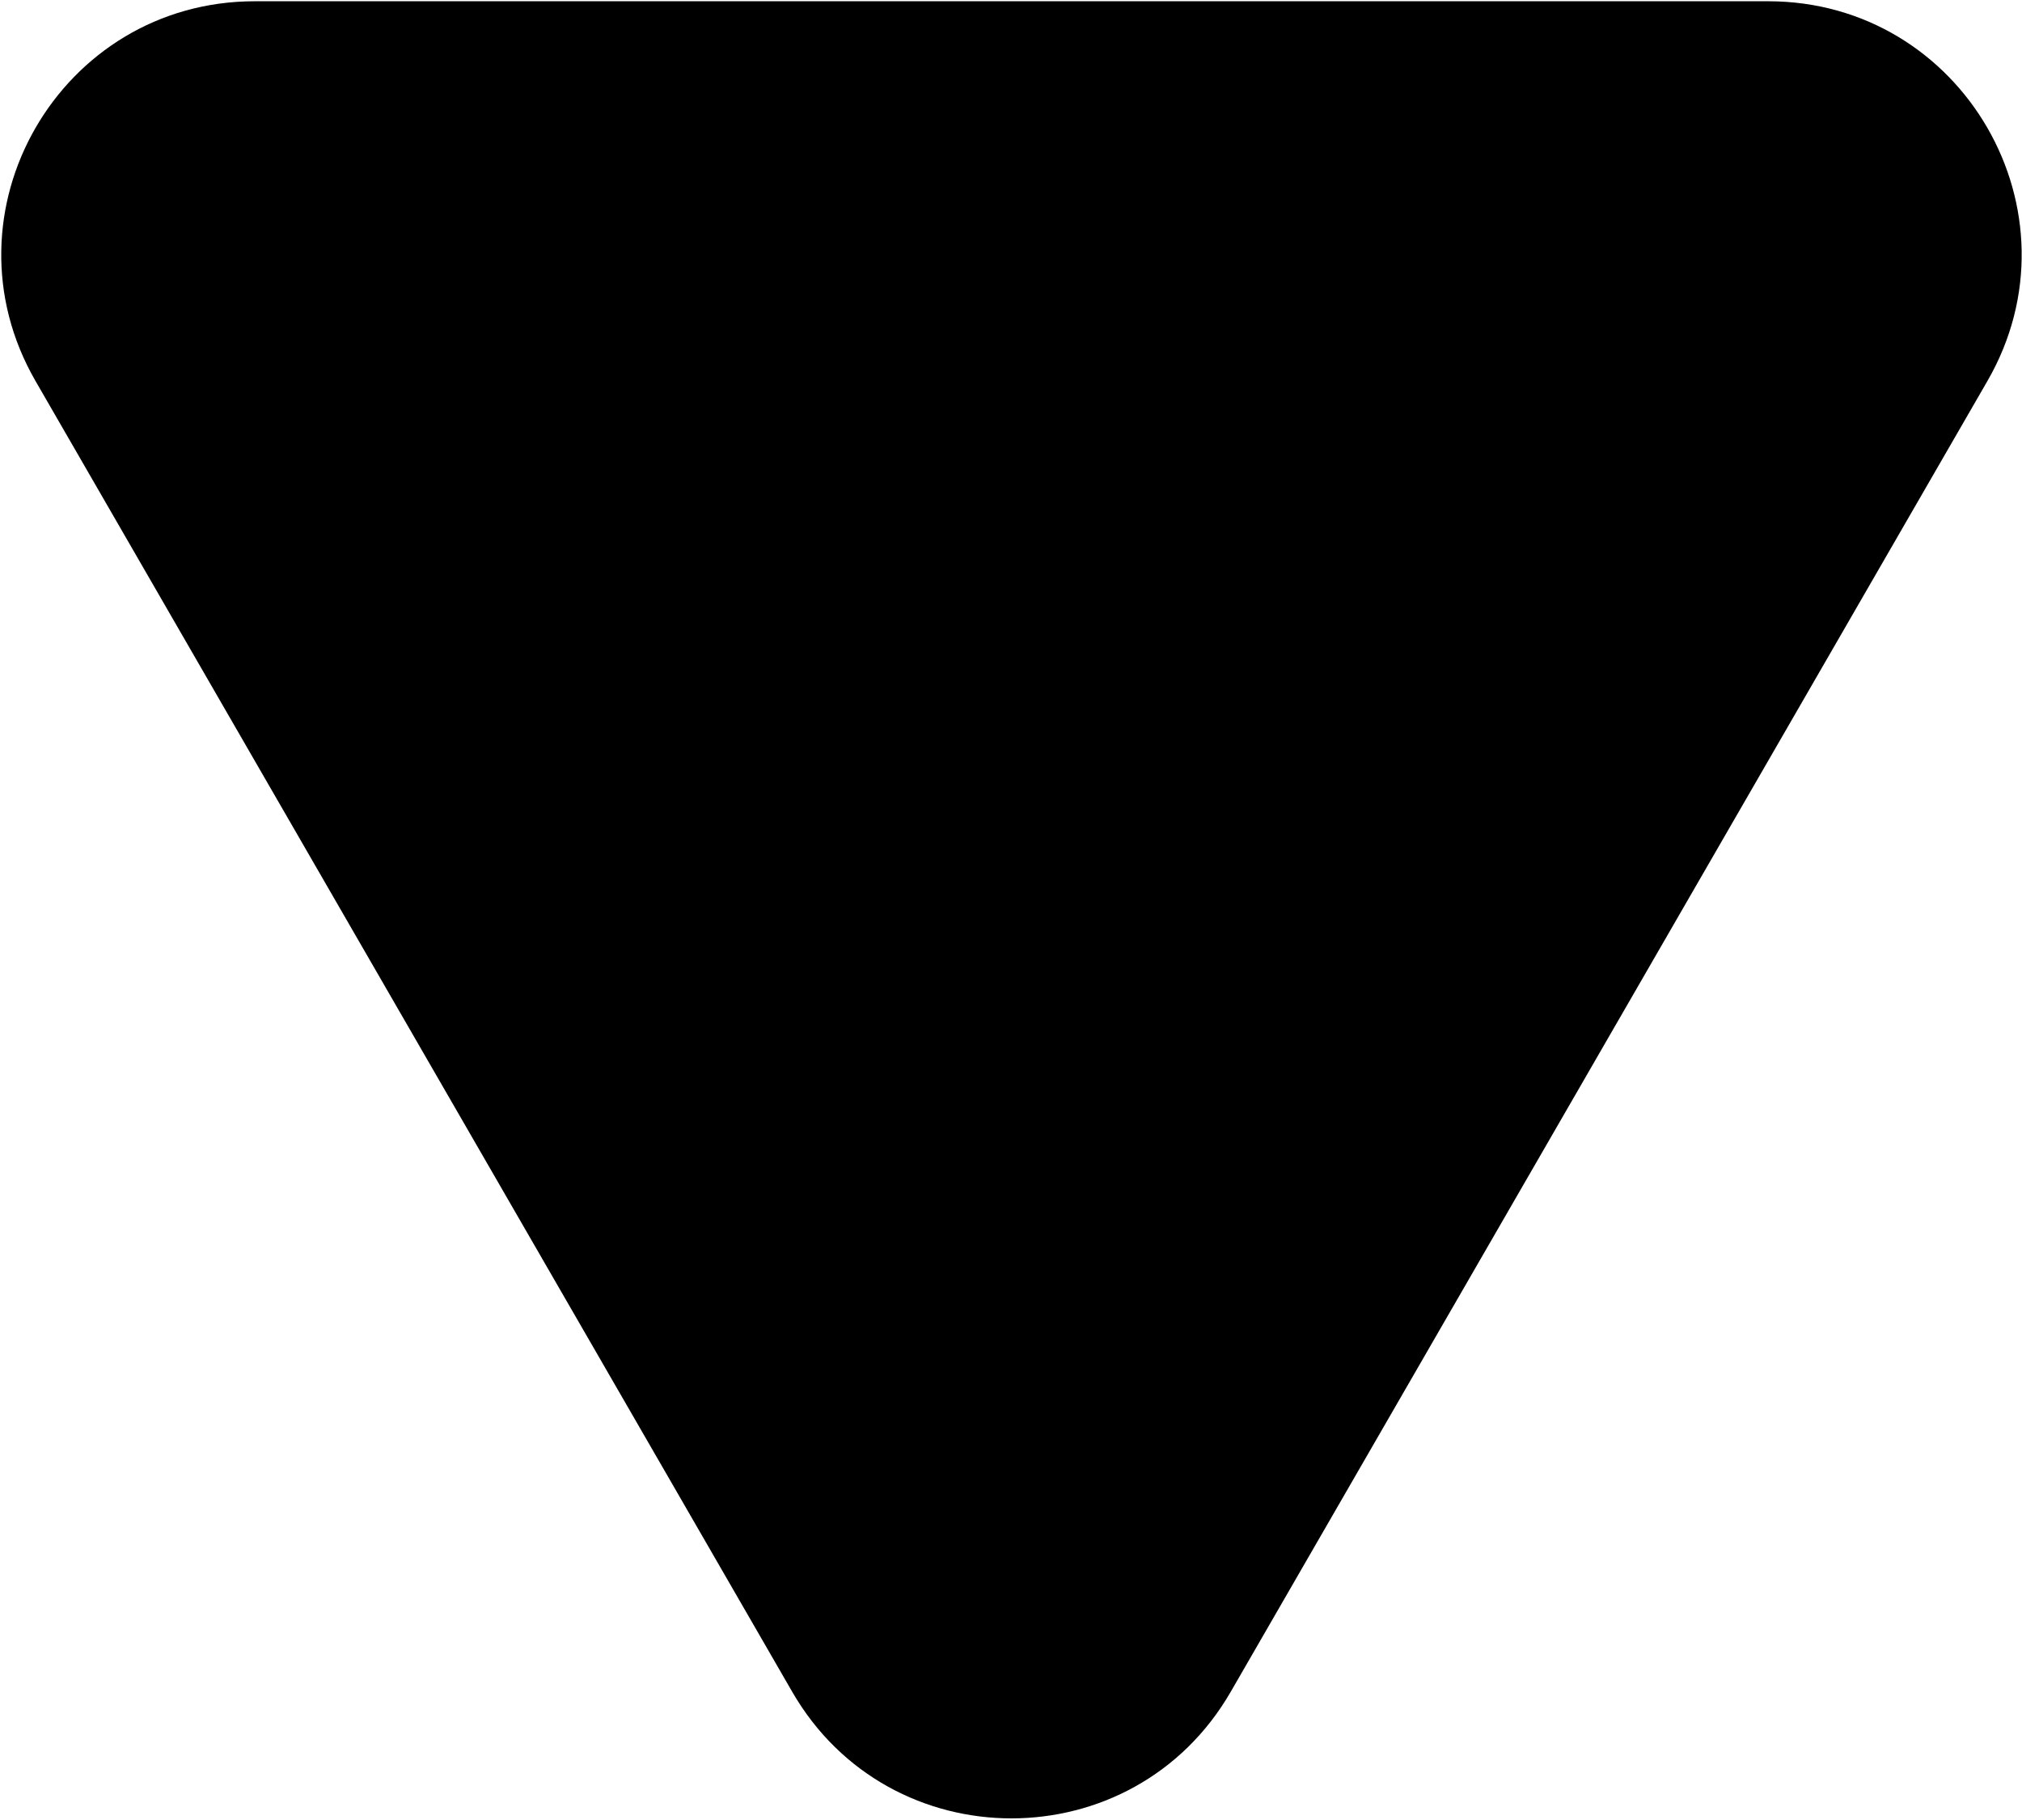 <?xml version="1.0" standalone="no"?><!DOCTYPE svg PUBLIC "-//W3C//DTD SVG 1.1//EN" "http://www.w3.org/Graphics/SVG/1.1/DTD/svg11.dtd"><svg t="1573629452428" class="icon" viewBox="0 0 1138 1024" version="1.1" xmlns="http://www.w3.org/2000/svg" p-id="1402" xmlns:xlink="http://www.w3.org/1999/xlink" width="222.266" height="200"><defs><style type="text/css"></style></defs><path d="M692.668 952.045l425.85-737.596C1173.373 119.453 1104.801 0.702 995.105 0.702H143.42C33.696 0.702-34.848 119.453 20.007 214.448l425.85 737.596c54.841 94.995 191.97 94.995 246.811 0z" p-id="1403"></path></svg>
